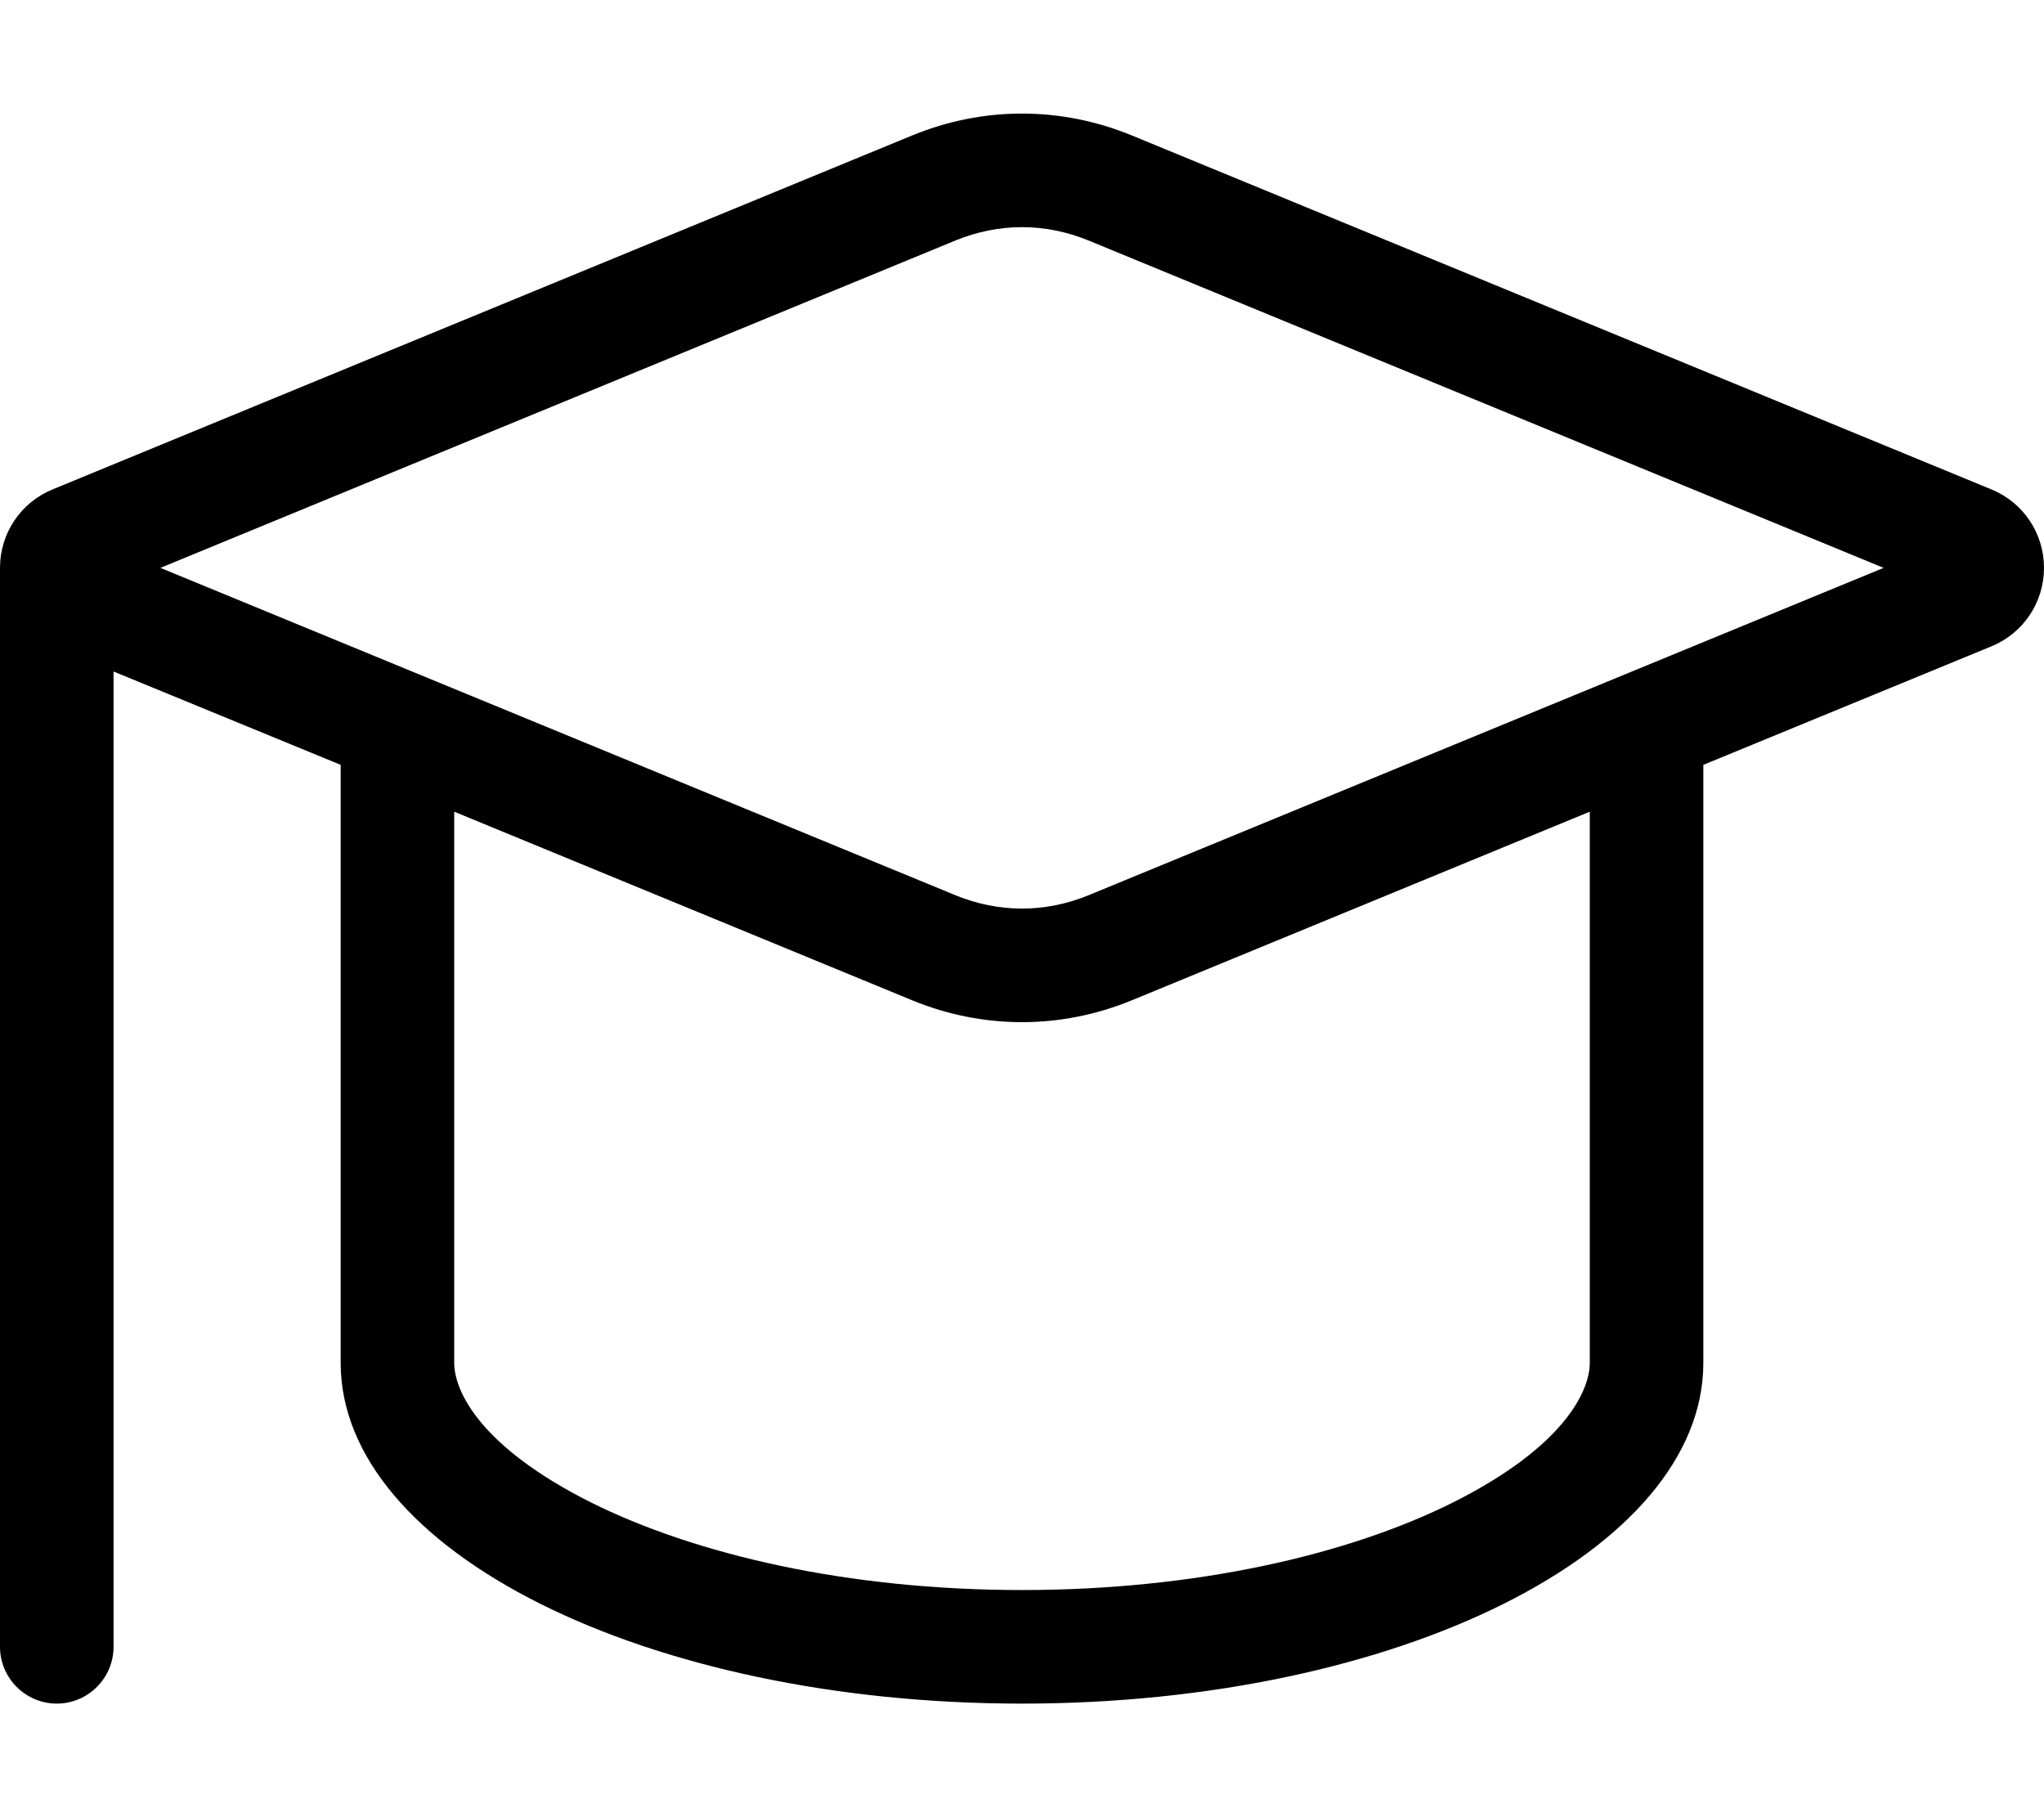 <svg xmlns="http://www.w3.org/2000/svg" viewBox="0 0 576 512"><!--! Font Awesome Pro 7.0.1 by @fontawesome - https://fontawesome.com License - https://fontawesome.com/license (Commercial License) Copyright 2025 Fonticons, Inc. --><path fill="currentColor" d="M45.2 160L269.4 67.7c5.9-2.4 12.2-3.7 18.6-3.7s12.7 1.3 18.6 3.7L530.8 160 306.6 252.3c-5.9 2.4-12.2 3.7-18.6 3.7s-12.7-1.3-18.6-3.7L45.2 160zM32 189.2L96 215.5 96 384c0 53 86 96 192 96s192-43 192-96l0-168.5 81.2-33.4c9-3.7 14.8-12.4 14.8-22.1s-5.8-18.4-14.8-22.1L318.8 38.1C309 34.1 298.6 32 288 32s-21 2.1-30.8 6.1L14.8 137.9C5.8 141.6 0 150.3 0 160L0 464c0 8.8 7.2 16 16 16s16-7.2 16-16l0-274.8zM128 384l0-155.3 129.2 53.2c9.8 4 20.2 6.1 30.8 6.1s21-2.1 30.8-6.1L448 228.7 448 384c0 7.9-7.2 23.6-38.5 39.3-29.4 14.7-72.3 24.7-121.5 24.7s-92-10-121.5-24.7C135.2 407.6 128 391.9 128 384z"/></svg>